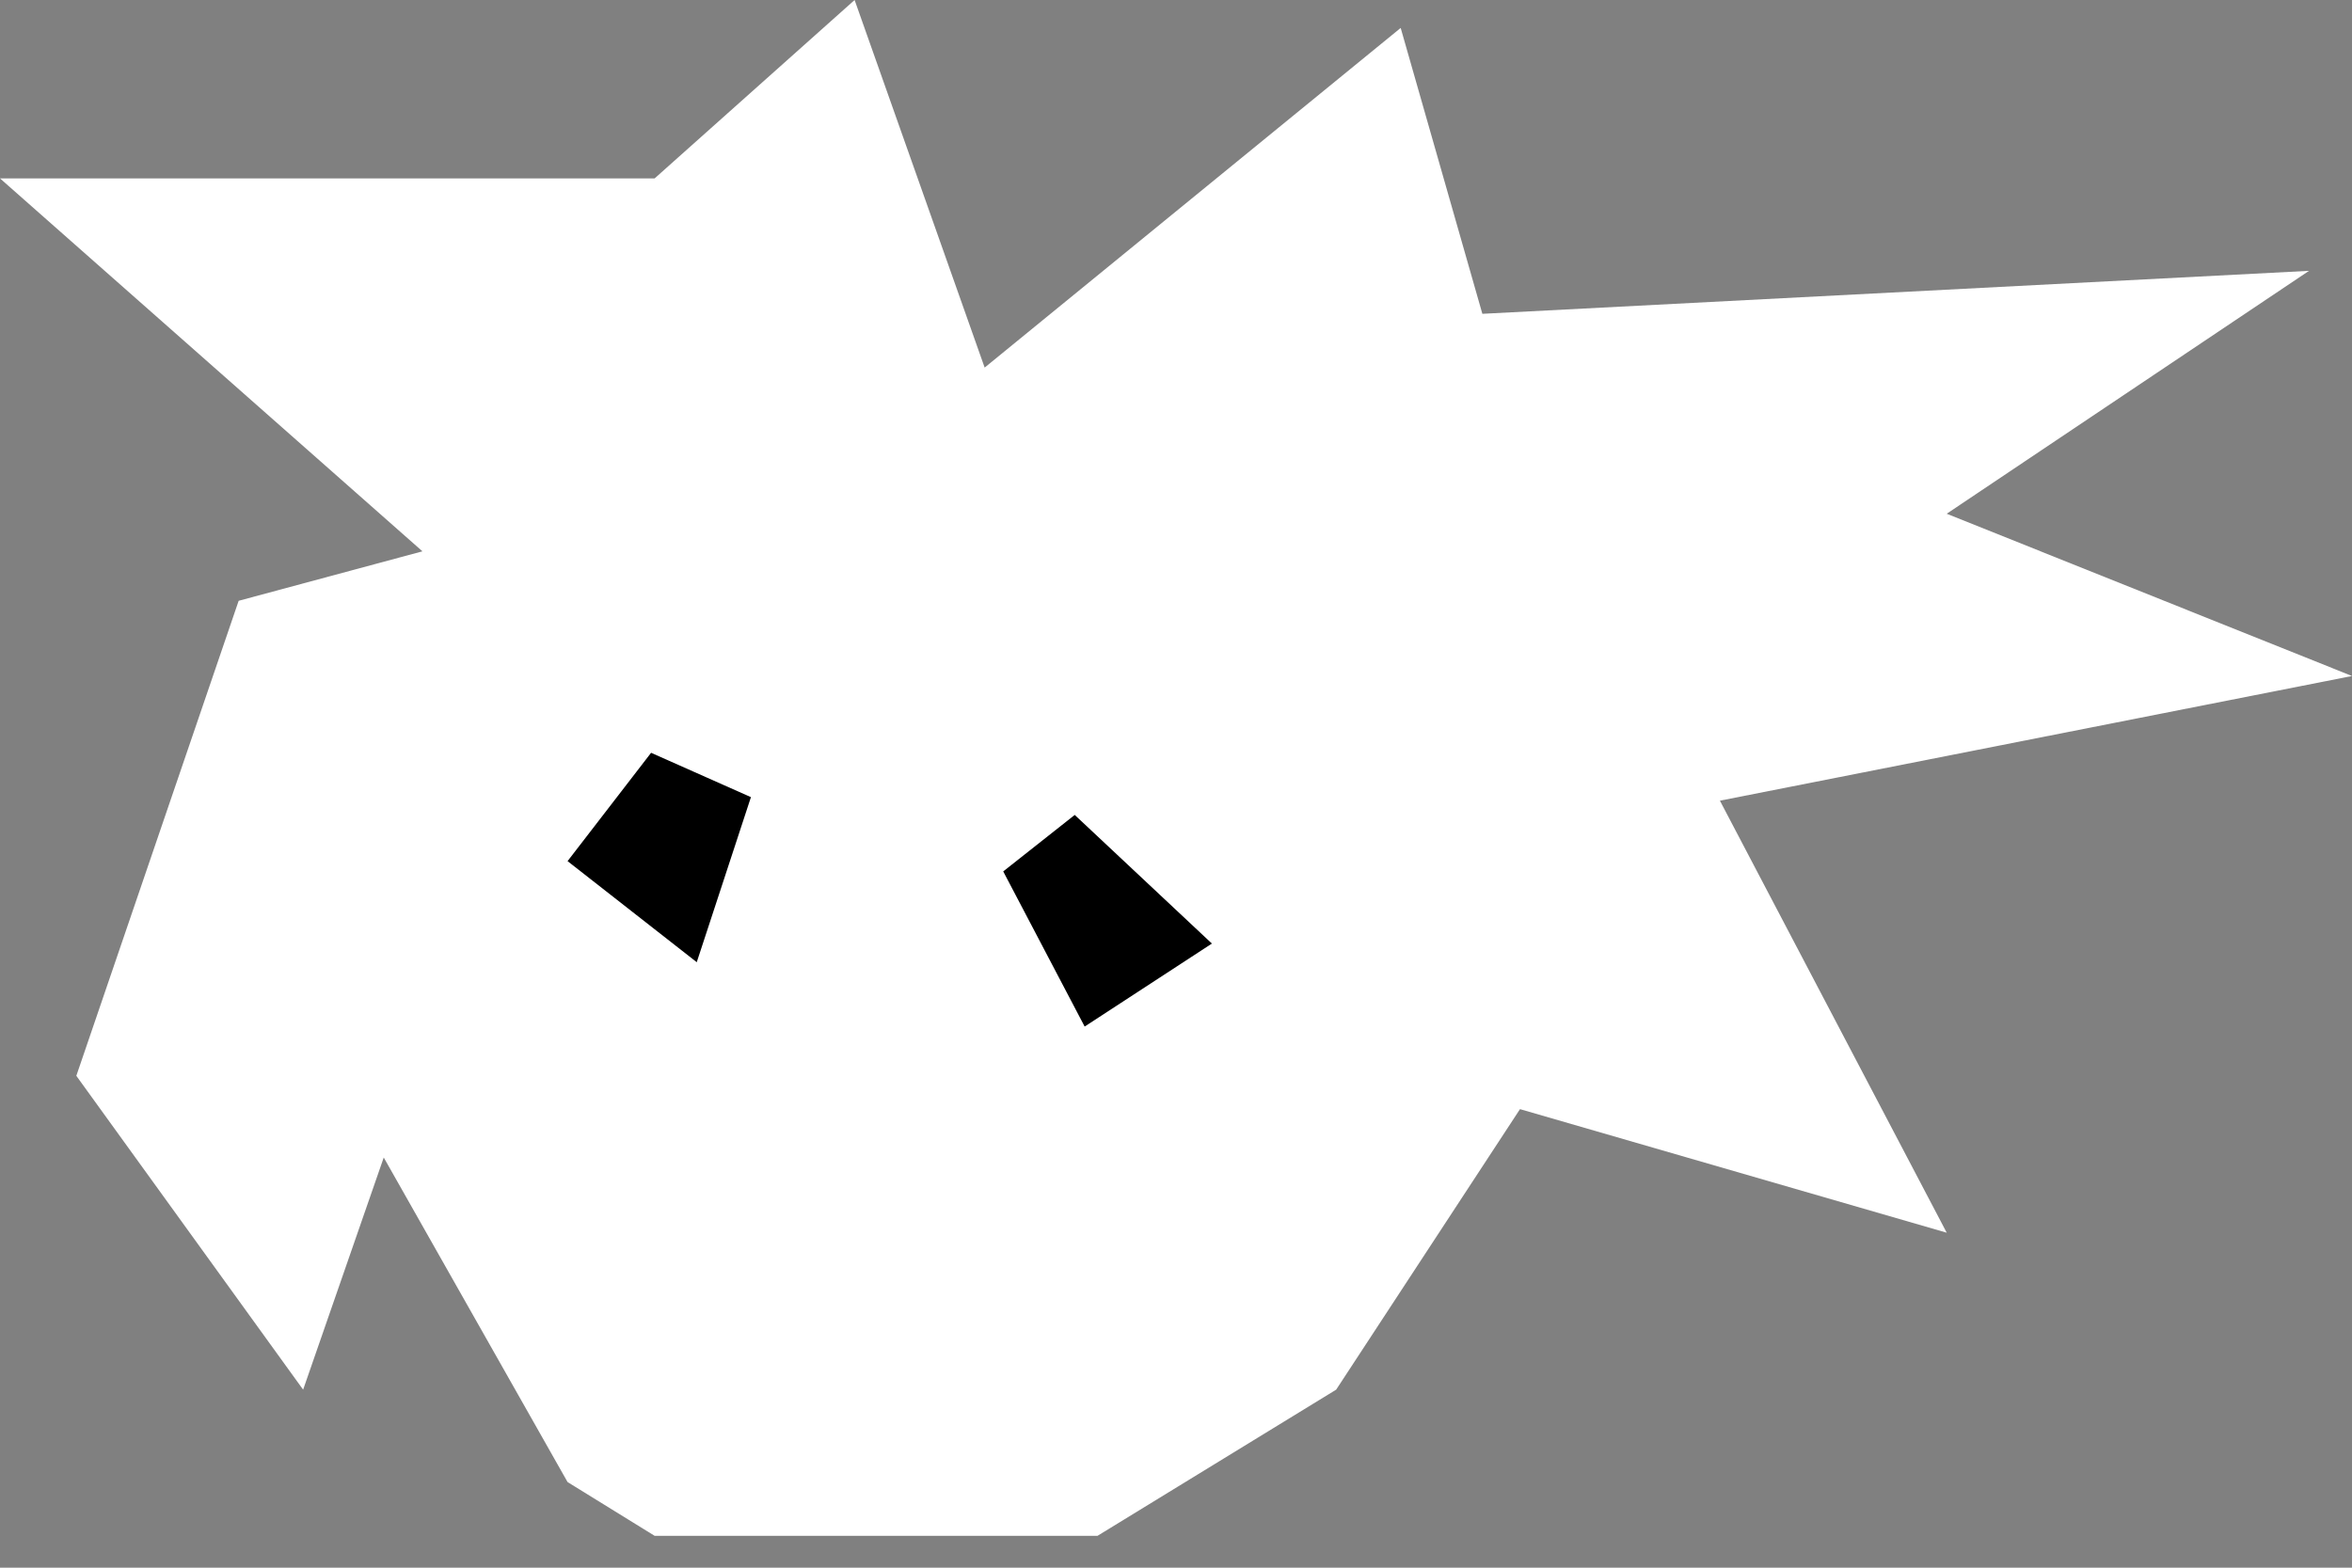 <svg width="51" height="34" viewBox="0 0 51 34" fill="none" xmlns="http://www.w3.org/2000/svg">
<rect x="0" y="0" width="51" height="34" fill="#808080" stroke="none"/>
<path d="M8.321 25.104L12.307 32.143L14.195 33.309H23.798L28.973 30.139L32.959 24.055L42.212 26.735L37.294 17.365L51 14.661L42.212 11.142L50.068 5.874L32.143 6.806L30.372 0.606L21.351 7.972L18.531 0L14.195 3.869H0L9.16 11.957L5.175 13.03L1.655 23.332L6.573 30.139L8.321 25.104Z" fill="white"/>
<path d="M11.608 18.764L15.361 21.701L16.899 17.015L13.962 15.71L11.608 18.764Z" fill="black"/>
<path d="M21.118 18.764L23.332 17.015L27.085 20.535L23.332 22.983L21.118 18.764Z" fill="black"/>
<path d="M11.608 18.764L15.361 21.701L16.899 17.015L13.962 15.71L11.608 18.764Z" stroke="white"/>
<path d="M21.118 18.764L23.332 17.015L27.085 20.535L23.332 22.983L21.118 18.764Z" stroke="white"/>
</svg>
